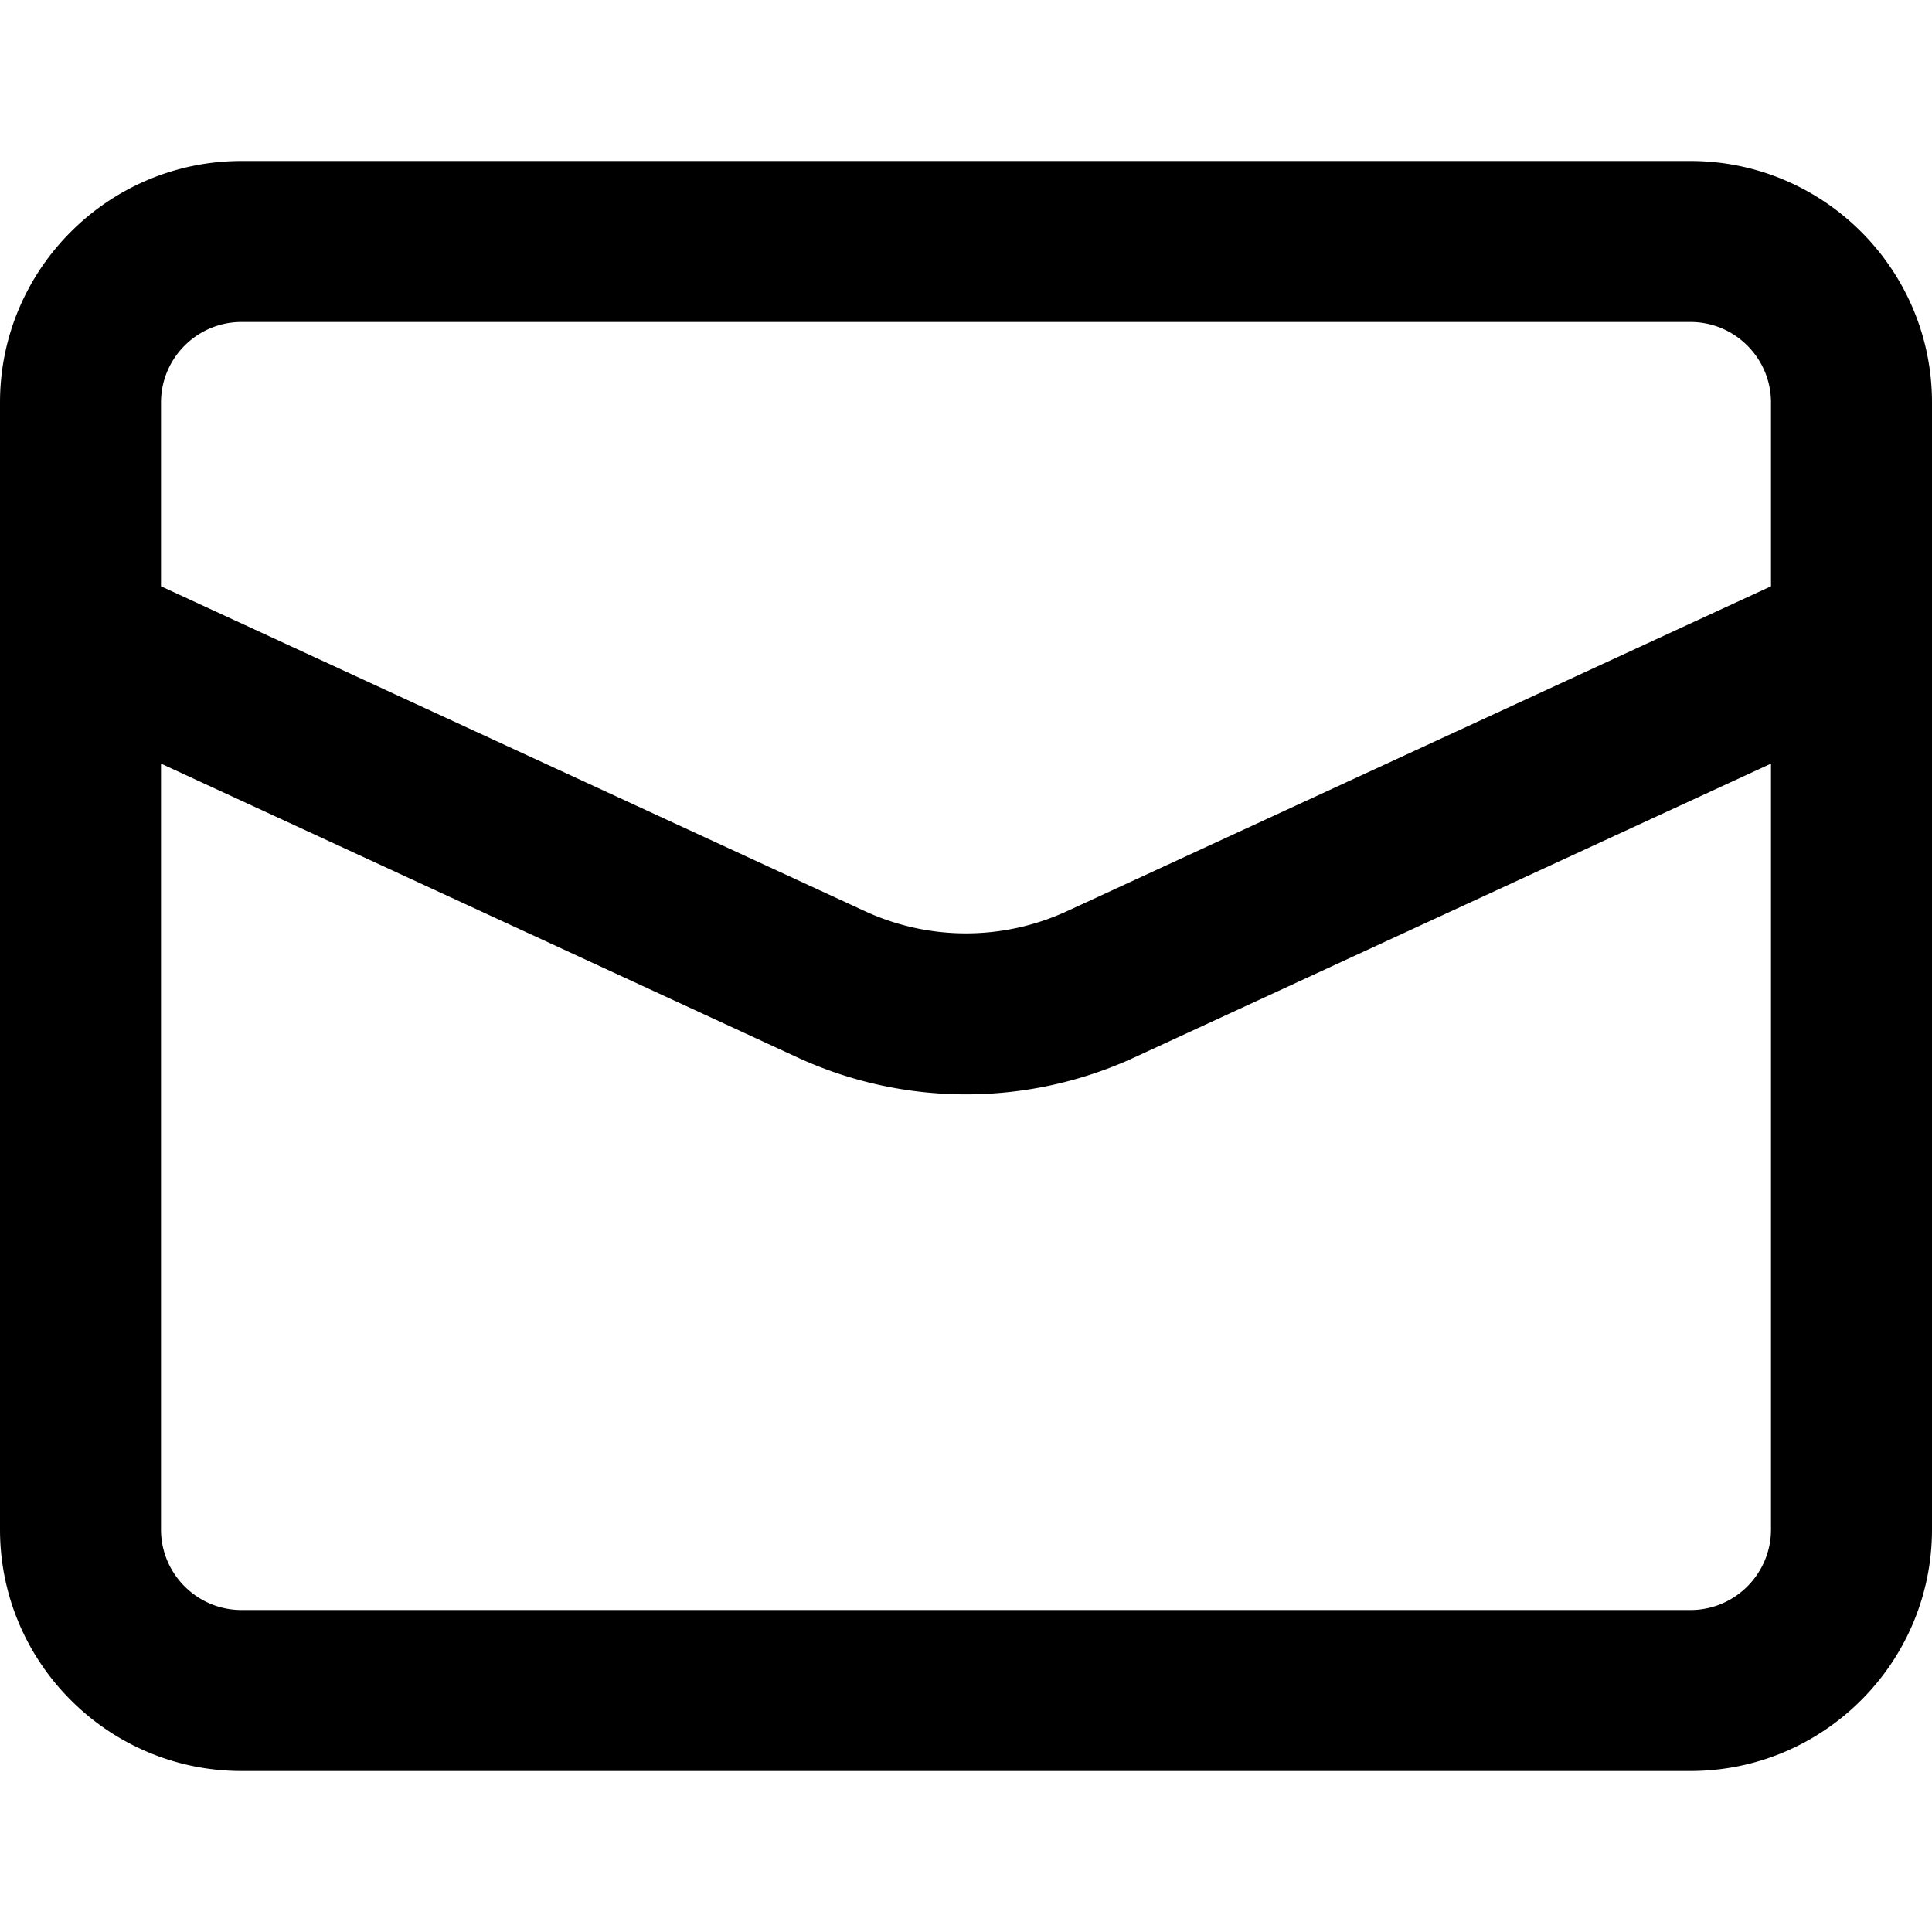 <svg
  width="100%"
  height="100%"
  viewBox="0 0 24 24"
  fill="none"
  xmlns="http://www.w3.org/2000/svg"
>
  <path
    d="M21 2H3C1.346 2 0 3.346 0 5v14c0 1.654 1.346 3 3 3h18c1.654 0 3-1.346 3-3V5c0-1.654-1.346-3-3-3zm1 17c0 .551-.449 1-1 1H3c-.551 0-1-.449-1-1V9.486l7.905 3.649a5 5 0 004.19-.001L22 9.486V19zm0-11.717l-8.743 4.035a2.995 2.995 0 01-2.515 0L2 7.283V5c0-.551.449-1 1-1h18c.551 0 1 .449 1 1v2.283z"
    fill="currentColor"
  />
</svg>
